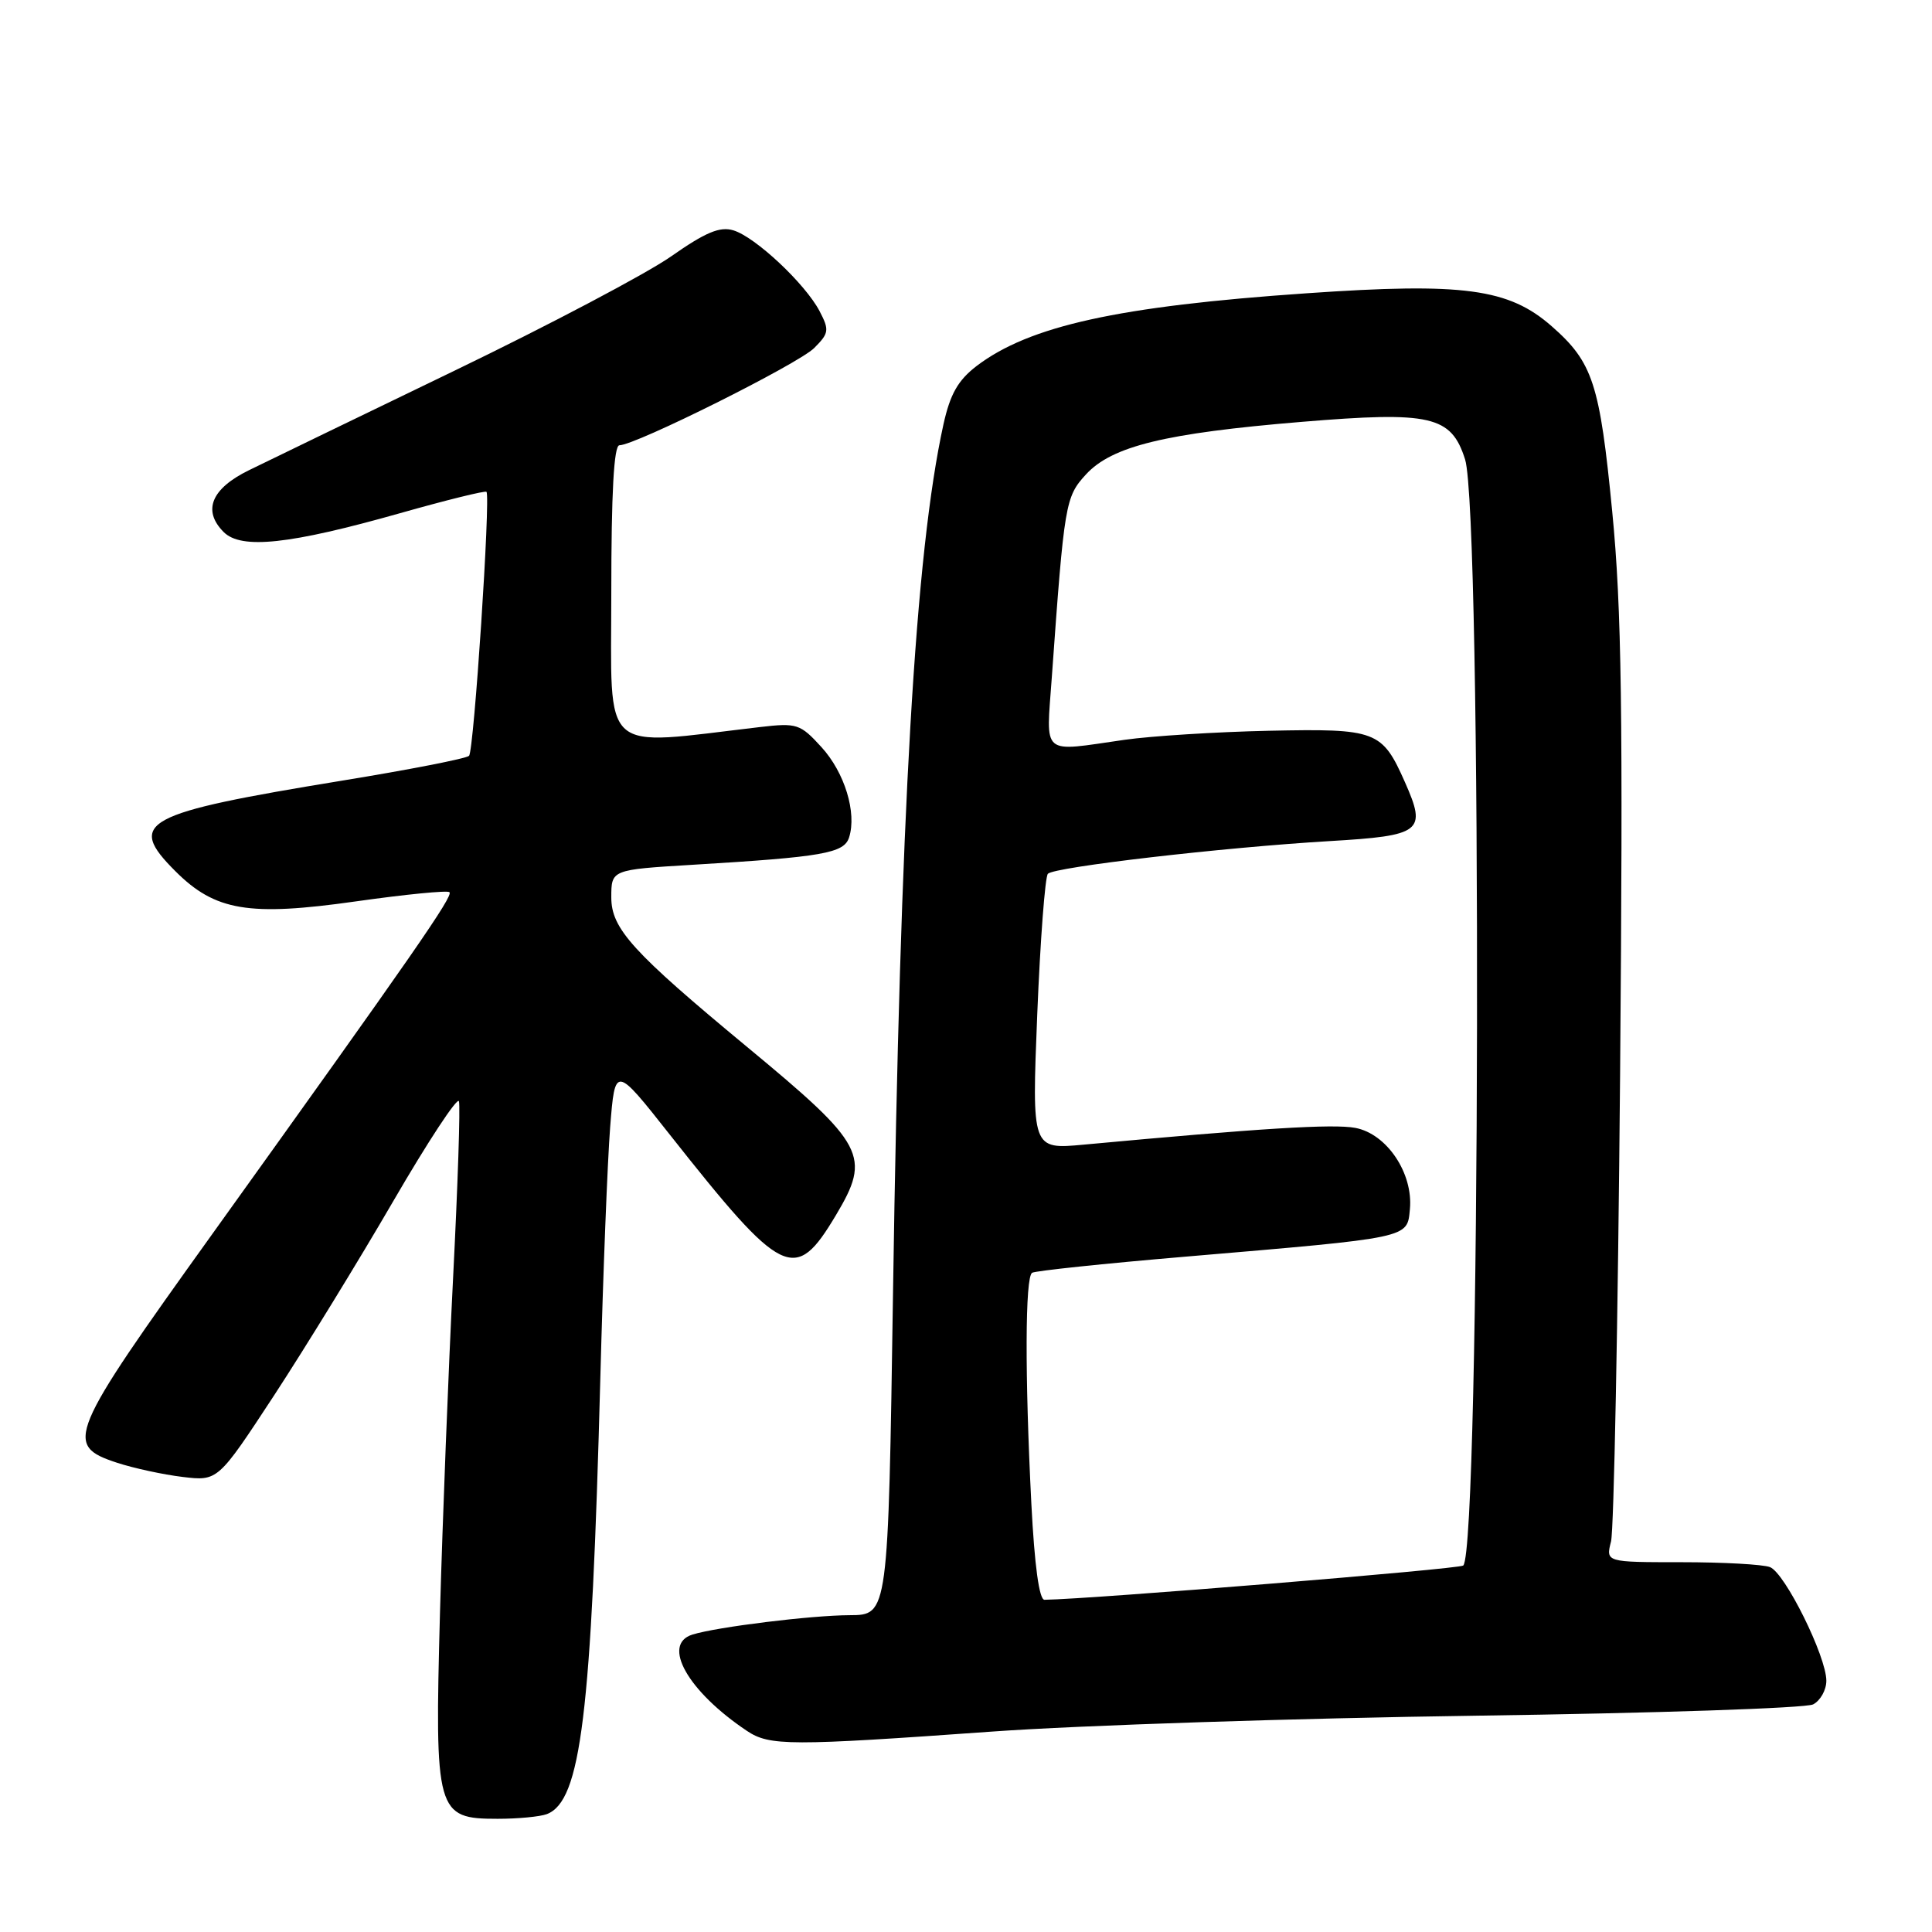 <?xml version="1.0" encoding="UTF-8" standalone="no"?>
<!DOCTYPE svg PUBLIC "-//W3C//DTD SVG 1.1//EN" "http://www.w3.org/Graphics/SVG/1.1/DTD/svg11.dtd" >
<svg xmlns="http://www.w3.org/2000/svg" xmlns:xlink="http://www.w3.org/1999/xlink" version="1.1" viewBox="0 0 256 256">
 <g >
 <path fill="currentColor"
d=" M 72.46 240.38 C 76.98 238.64 78.37 227.29 79.55 182.50 C 79.91 168.75 80.50 153.82 80.85 149.33 C 81.50 141.16 81.50 141.16 88.74 150.33 C 103.76 169.34 105.33 170.11 110.75 161.04 C 115.45 153.17 114.68 151.71 99.00 138.73 C 83.80 126.14 81.00 123.06 81.00 118.91 C 81.00 115.24 81.00 115.24 91.75 114.59 C 109.07 113.55 111.84 113.06 112.51 110.96 C 113.55 107.68 111.92 102.36 108.85 99.00 C 106.03 95.91 105.60 95.77 100.69 96.34 C 79.29 98.84 81.00 100.38 81.00 78.64 C 81.00 65.30 81.34 59.00 82.08 59.00 C 84.19 59.00 105.78 48.22 107.88 46.12 C 109.85 44.15 109.91 43.74 108.60 41.23 C 106.69 37.59 100.08 31.39 97.17 30.52 C 95.39 29.98 93.48 30.78 88.93 33.97 C 85.68 36.25 72.77 43.06 60.26 49.10 C 47.74 55.15 35.48 61.08 33.00 62.30 C 27.99 64.75 26.80 67.66 29.64 70.50 C 31.97 72.83 38.38 72.14 53.01 68.00 C 59.15 66.26 64.30 64.99 64.46 65.17 C 65.02 65.81 62.80 99.51 62.15 100.15 C 61.79 100.51 54.22 101.99 45.32 103.44 C 18.86 107.77 16.72 108.92 23.23 115.43 C 28.51 120.71 32.97 121.45 47.15 119.44 C 53.71 118.51 59.29 117.96 59.56 118.22 C 60.07 118.74 54.91 126.18 28.14 163.50 C 8.97 190.22 8.44 191.49 15.50 193.82 C 17.70 194.54 21.61 195.39 24.19 195.70 C 28.87 196.26 28.87 196.26 36.33 184.88 C 40.42 178.62 47.53 167.05 52.11 159.16 C 56.69 151.27 60.61 145.32 60.81 145.92 C 61.01 146.52 60.66 157.03 60.04 169.26 C 59.42 181.49 58.64 201.49 58.30 213.70 C 57.59 240.22 57.80 241.00 65.94 241.00 C 68.63 241.00 71.56 240.72 72.46 240.38 Z  M 131.50 229.44 C 143.05 228.61 171.85 227.67 195.50 227.34 C 219.15 227.01 239.29 226.34 240.25 225.84 C 241.21 225.34 242.00 223.93 242.00 222.71 C 242.00 219.48 236.51 208.41 234.53 207.65 C 233.60 207.29 228.32 207.00 222.80 207.00 C 212.77 207.00 212.77 207.00 213.47 204.25 C 213.85 202.74 214.39 174.95 214.67 142.50 C 215.07 94.30 214.88 80.63 213.63 67.81 C 211.98 50.83 211.07 48.02 205.61 43.23 C 199.92 38.23 193.91 37.42 173.15 38.86 C 148.15 40.58 136.39 43.18 129.40 48.50 C 126.94 50.39 125.90 52.22 125.01 56.24 C 121.28 73.20 119.28 107.62 118.33 171.25 C 117.69 214.00 117.69 214.00 112.59 214.02 C 107.47 214.04 95.00 215.58 91.75 216.59 C 87.61 217.88 91.15 224.12 98.97 229.35 C 101.98 231.36 104.62 231.36 131.50 229.44 Z  M 136.66 199.25 C 135.79 182.17 135.83 169.22 136.76 168.65 C 137.18 168.39 146.29 167.43 157.01 166.52 C 187.10 163.96 186.44 164.10 186.82 160.22 C 187.27 155.46 183.76 150.23 179.58 149.45 C 176.67 148.90 167.00 149.50 143.61 151.67 C 136.72 152.31 136.72 152.31 137.44 134.41 C 137.84 124.56 138.48 116.18 138.85 115.78 C 139.71 114.88 162.02 112.29 176.18 111.45 C 188.39 110.73 189.07 110.20 186.17 103.66 C 183.13 96.80 182.40 96.53 168.13 96.83 C 161.19 96.98 152.57 97.52 149.00 98.03 C 137.80 99.63 138.62 100.34 139.37 89.75 C 141.03 66.62 141.16 65.85 143.90 62.86 C 147.34 59.12 154.37 57.40 172.46 55.90 C 189.61 54.48 192.29 55.09 194.13 60.87 C 196.39 68.00 196.17 205.16 193.89 207.44 C 193.43 207.90 144.89 211.87 138.40 211.98 C 137.70 211.99 137.08 207.45 136.66 199.25 Z "/>
</g>
</svg>